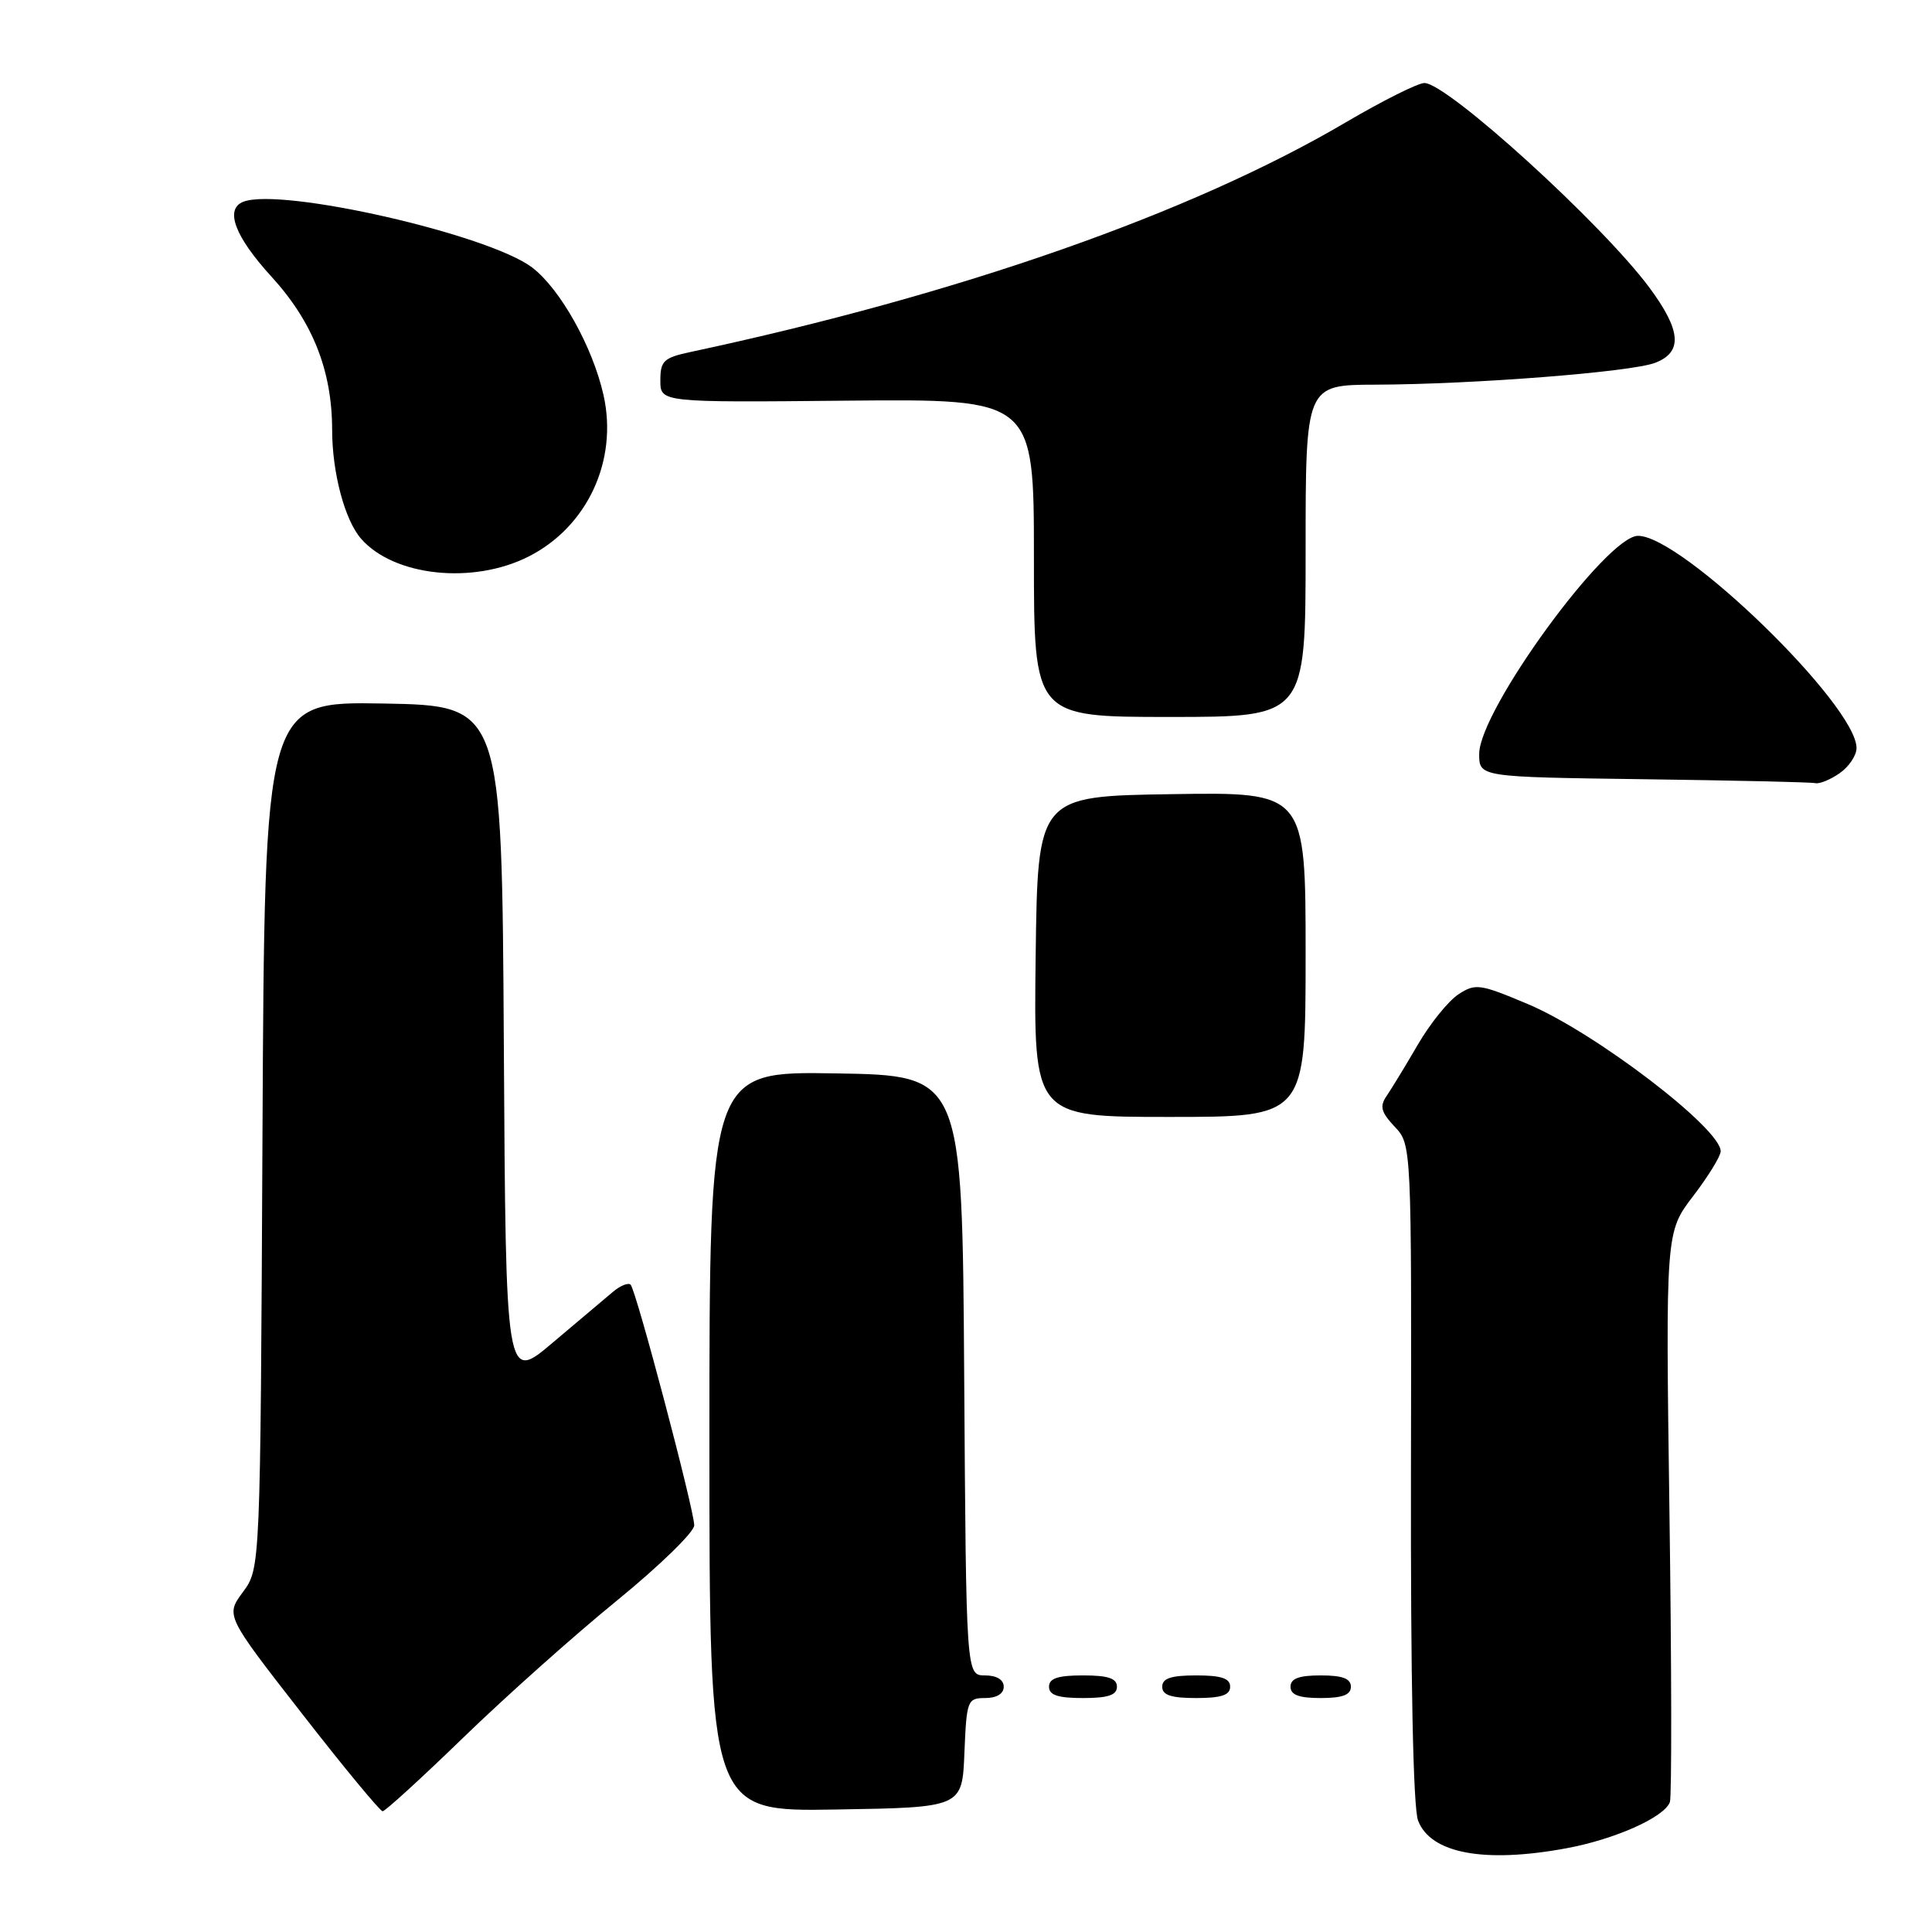 <?xml version="1.0" encoding="UTF-8" standalone="no"?>
<!DOCTYPE svg PUBLIC "-//W3C//DTD SVG 1.1//EN" "http://www.w3.org/Graphics/SVG/1.1/DTD/svg11.dtd" >
<svg xmlns="http://www.w3.org/2000/svg" xmlns:xlink="http://www.w3.org/1999/xlink" version="1.1" viewBox="0 0 256 256">
 <g >
 <path fill="currentColor"
d=" M 207.53 244.91 C 213.99 243.72 220.55 240.79 221.27 238.78 C 221.52 238.07 221.50 220.80 221.21 200.38 C 220.70 163.27 220.70 163.27 224.35 158.49 C 226.36 155.86 228.00 153.19 228.00 152.55 C 228.00 149.52 211.36 136.81 202.48 133.06 C 196.08 130.36 195.50 130.28 193.24 131.76 C 191.91 132.64 189.49 135.63 187.87 138.42 C 186.24 141.22 184.38 144.27 183.74 145.21 C 182.79 146.59 182.98 147.35 184.80 149.29 C 187.04 151.67 187.04 151.67 186.96 195.11 C 186.91 222.49 187.25 239.54 187.90 241.23 C 189.56 245.59 196.65 246.92 207.53 244.91 Z  M 61.41 230.22 C 66.96 224.84 76.11 216.67 81.75 212.08 C 87.39 207.48 92.00 202.99 91.99 202.11 C 91.98 200.05 84.29 170.95 83.56 170.23 C 83.26 169.93 82.22 170.34 81.26 171.14 C 80.29 171.95 76.69 174.99 73.26 177.89 C 67.02 183.18 67.02 183.18 66.76 138.34 C 66.50 93.50 66.50 93.50 50.78 93.22 C 35.06 92.95 35.06 92.95 34.78 150.39 C 34.50 207.83 34.50 207.83 32.19 210.95 C 29.89 214.07 29.89 214.07 39.99 227.03 C 45.54 234.17 50.37 240.00 50.70 240.00 C 51.04 240.00 55.86 235.60 61.41 230.22 Z  M 127.79 232.25 C 128.08 225.30 128.19 225.00 130.54 225.00 C 132.06 225.00 133.00 224.43 133.00 223.50 C 133.00 222.57 132.06 222.00 130.51 222.00 C 128.02 222.00 128.02 222.00 127.76 182.25 C 127.50 142.50 127.50 142.50 110.75 142.23 C 94.00 141.95 94.00 141.95 94.00 191.00 C 94.00 240.05 94.00 240.05 110.75 239.77 C 127.50 239.50 127.50 239.50 127.79 232.25 Z  M 148.00 223.50 C 148.00 222.39 146.83 222.00 143.50 222.00 C 140.17 222.00 139.00 222.39 139.00 223.50 C 139.00 224.61 140.17 225.00 143.50 225.00 C 146.83 225.00 148.00 224.61 148.00 223.50 Z  M 163.00 223.50 C 163.00 222.39 161.83 222.00 158.50 222.00 C 155.17 222.00 154.00 222.39 154.00 223.50 C 154.00 224.61 155.17 225.00 158.50 225.00 C 161.83 225.00 163.00 224.61 163.00 223.50 Z  M 179.00 223.50 C 179.00 222.42 177.89 222.00 175.00 222.00 C 172.11 222.00 171.00 222.42 171.00 223.50 C 171.00 224.58 172.11 225.00 175.00 225.00 C 177.89 225.00 179.00 224.58 179.00 223.50 Z  M 173.00 126.48 C 173.00 104.95 173.00 104.95 155.25 105.23 C 137.50 105.50 137.50 105.50 137.23 126.75 C 136.96 148.00 136.96 148.00 154.98 148.00 C 173.00 148.00 173.00 148.00 173.00 126.48 Z  M 243.78 102.44 C 245.00 101.59 246.00 100.09 246.00 99.12 C 246.00 93.45 222.89 71.00 217.05 71.00 C 212.86 71.00 196.00 94.14 196.00 99.90 C 196.00 102.96 196.00 102.96 217.75 103.25 C 229.71 103.41 239.96 103.64 240.53 103.77 C 241.09 103.90 242.56 103.30 243.78 102.44 Z  M 173.00 73.00 C 173.00 51.00 173.00 51.00 182.25 50.97 C 195.23 50.93 216.08 49.30 219.30 48.08 C 222.99 46.67 222.78 43.82 218.57 38.13 C 212.30 29.67 191.77 11.00 188.74 11.00 C 187.88 11.00 183.22 13.34 178.36 16.19 C 157.88 28.25 127.15 39.02 91.50 46.64 C 87.94 47.40 87.50 47.82 87.50 50.41 C 87.50 53.33 87.50 53.33 112.25 53.09 C 137.00 52.86 137.00 52.86 137.00 73.93 C 137.00 95.00 137.00 95.00 155.00 95.00 C 173.00 95.00 173.00 95.00 173.00 73.00 Z  M 70.03 73.75 C 77.83 69.81 81.91 61.02 79.97 52.36 C 78.54 45.97 74.24 38.29 70.52 35.45 C 64.77 31.06 37.28 24.80 32.25 26.73 C 29.74 27.70 31.11 31.34 35.98 36.67 C 41.43 42.63 44.00 49.11 44.01 56.93 C 44.01 62.63 45.68 68.91 47.85 71.39 C 52.20 76.36 62.65 77.48 70.03 73.75 Z "/>
</g>
</svg>
